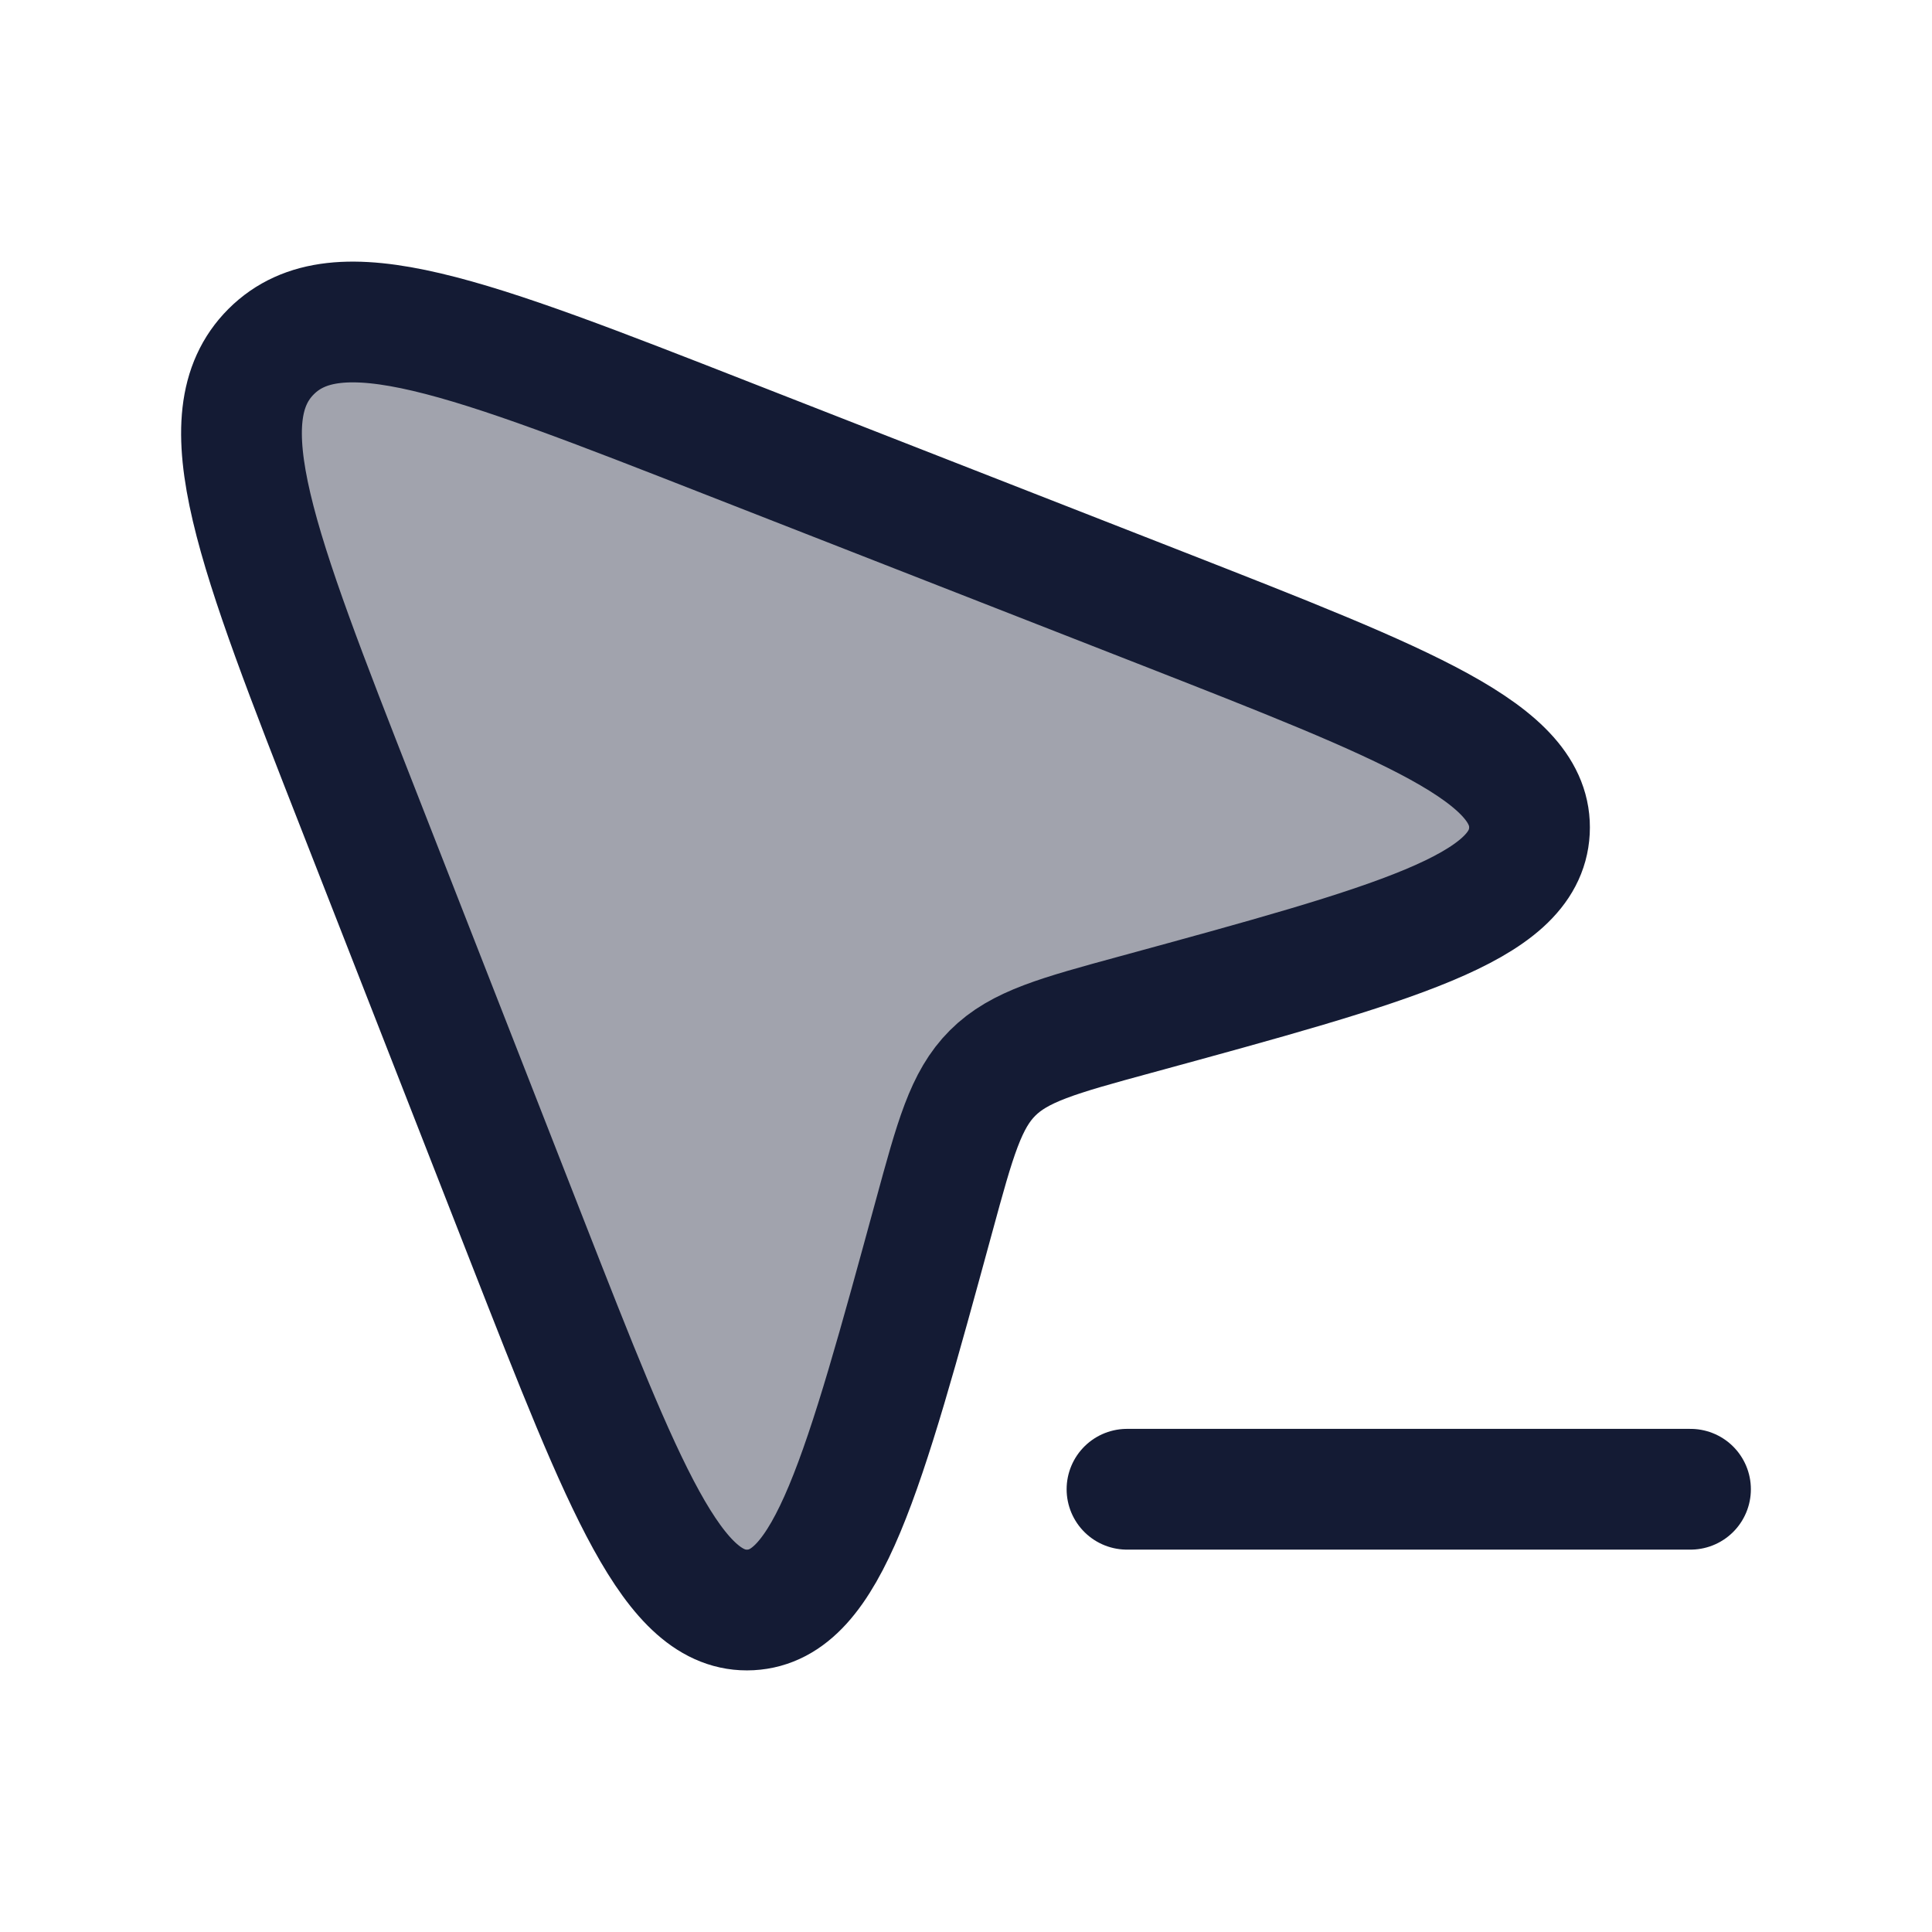 <svg width="24" height="24" viewBox="0 0 24 24" fill="none" xmlns="http://www.w3.org/2000/svg">
<path opacity="0.4" d="M9.047 5.449L14.41 7.547L14.41 7.547C17.503 8.758 19.05 9.363 18.999 10.323C18.948 11.283 17.333 11.723 14.105 12.604C13.144 12.866 12.663 12.997 12.33 13.33C11.997 13.663 11.866 14.144 11.604 15.105C10.723 18.333 10.283 19.948 9.323 19.999C8.363 20.05 7.758 18.503 6.547 15.41L6.547 15.41L4.449 10.047C3.181 6.808 2.548 5.189 3.368 4.368C4.189 3.548 5.808 4.181 9.047 5.449Z" fill="#141B34"/>
<path d="M9.047 5.449L14.41 7.547L14.41 7.547C17.503 8.758 19.05 9.363 18.999 10.323C18.948 11.283 17.333 11.723 14.105 12.604C13.144 12.866 12.663 12.997 12.33 13.33C11.997 13.663 11.866 14.144 11.604 15.105C10.723 18.333 10.283 19.948 9.323 19.999C8.363 20.05 7.758 18.503 6.547 15.41L6.547 15.41L4.449 10.047C3.181 6.808 2.548 5.189 3.368 4.368C4.189 3.548 5.808 4.181 9.047 5.449Z" stroke="#141B34" stroke-width="1.5" stroke-linejoin="round"/>
<path d="M21 18.5L14 18.5" stroke="#141B34" stroke-width="1.5" stroke-linecap="round" stroke-linejoin="round"/>
</svg>
